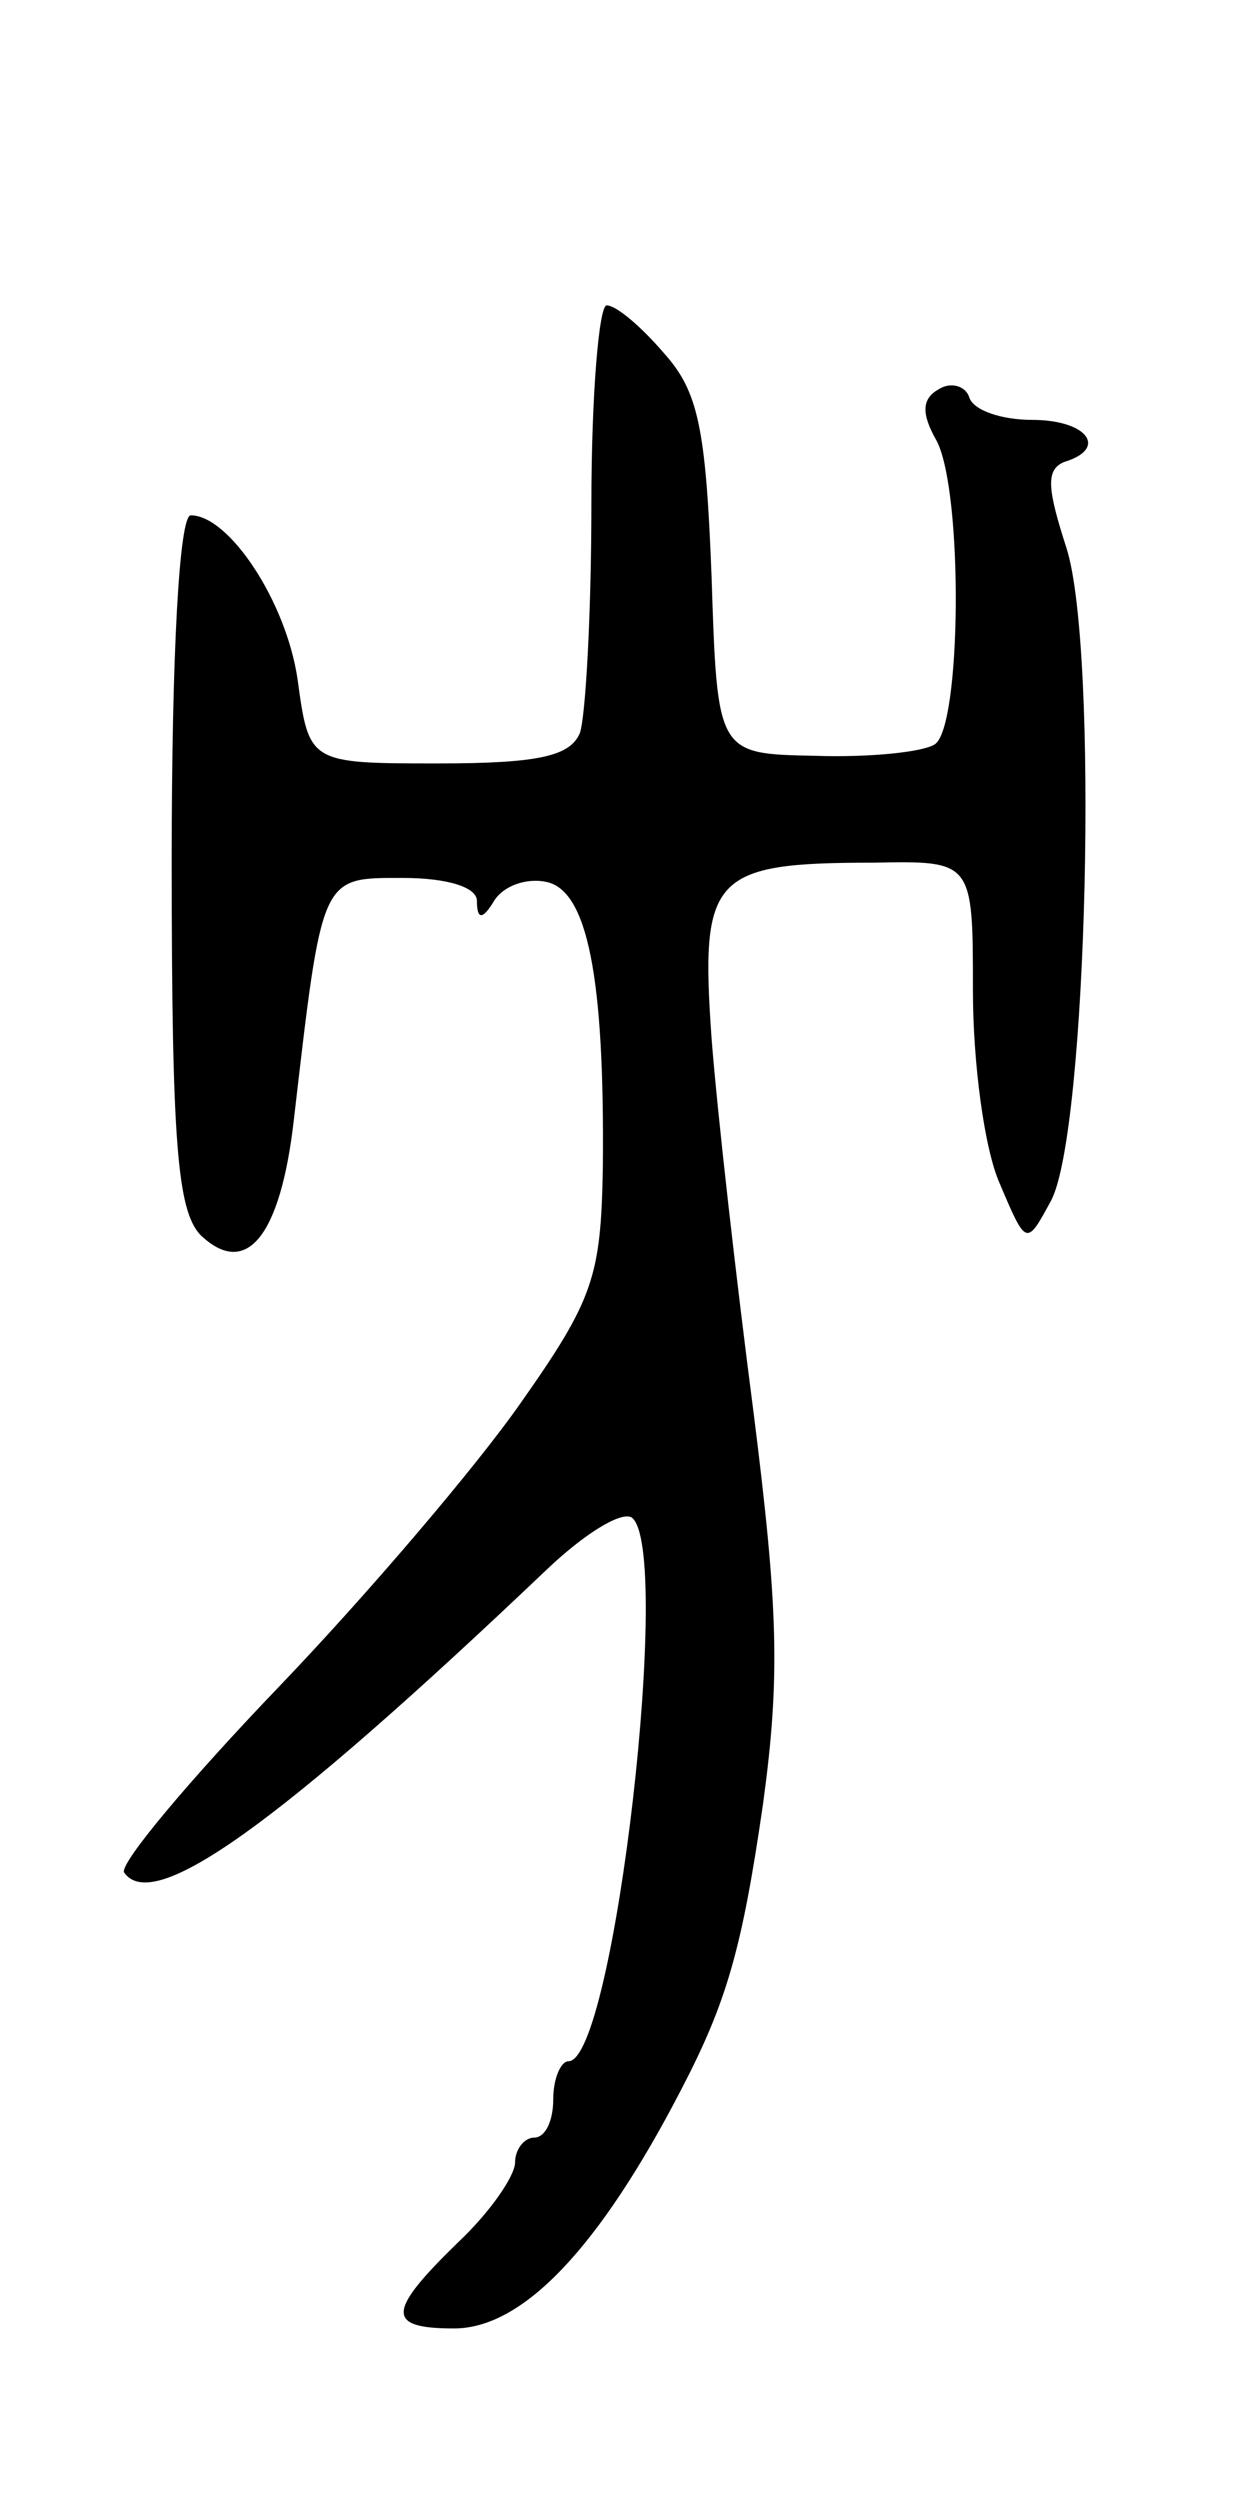 <svg version="1.0" xmlns="http://www.w3.org/2000/svg"
 width="65pt" height="131pt" viewBox="0 0 65 131"
 preserveAspectRatio="xMidYMid meet">
<g transform="translate(0,131) scale(0.1,-0.1)"
fill="#000000" stroke="none">
<path d="M310 1046 c0 -57 -3 -111 -6 -120 -5 -12 -21 -16 -74 -16 -68 0 -68
0 -74 44 -6 41 -36 86 -56 86 -6 0 -10 -72 -10 -181 0 -148 3 -183 15 -196 24
-23 42 -1 49 60 15 129 14 127 57 127 24 0 39 -5 39 -12 0 -10 3 -10 9 0 5 8
17 12 27 10 22 -4 31 -50 30 -150 -1 -57 -5 -69 -43 -123 -23 -33 -80 -100
-127 -149 -47 -49 -83 -92 -81 -97 15 -22 79 23 222 159 19 18 38 30 44 27 22
-15 -9 -285 -33 -285 -4 0 -8 -9 -8 -20 0 -11 -4 -20 -10 -20 -5 0 -10 -6 -10
-13 0 -7 -13 -26 -30 -42 -37 -36 -38 -45 -2 -45 36 0 76 42 119 125 24 46 32
74 43 150 9 66 8 102 -5 205 -9 69 -19 157 -22 196 -6 85 0 92 85 92 52 1 52
1 52 -67 0 -38 6 -83 14 -101 14 -33 14 -33 27 -9 19 36 25 289 8 342 -10 31
-11 41 -1 45 23 7 12 22 -17 22 -16 0 -31 5 -33 12 -2 6 -10 8 -16 4 -9 -5 -9
-13 -1 -27 14 -27 13 -150 -1 -159 -6 -4 -34 -7 -63 -6 -51 1 -51 1 -54 94 -3
78 -7 97 -25 117 -12 14 -25 25 -30 25 -4 0 -8 -47 -8 -104z"/>
</g>
</svg>
